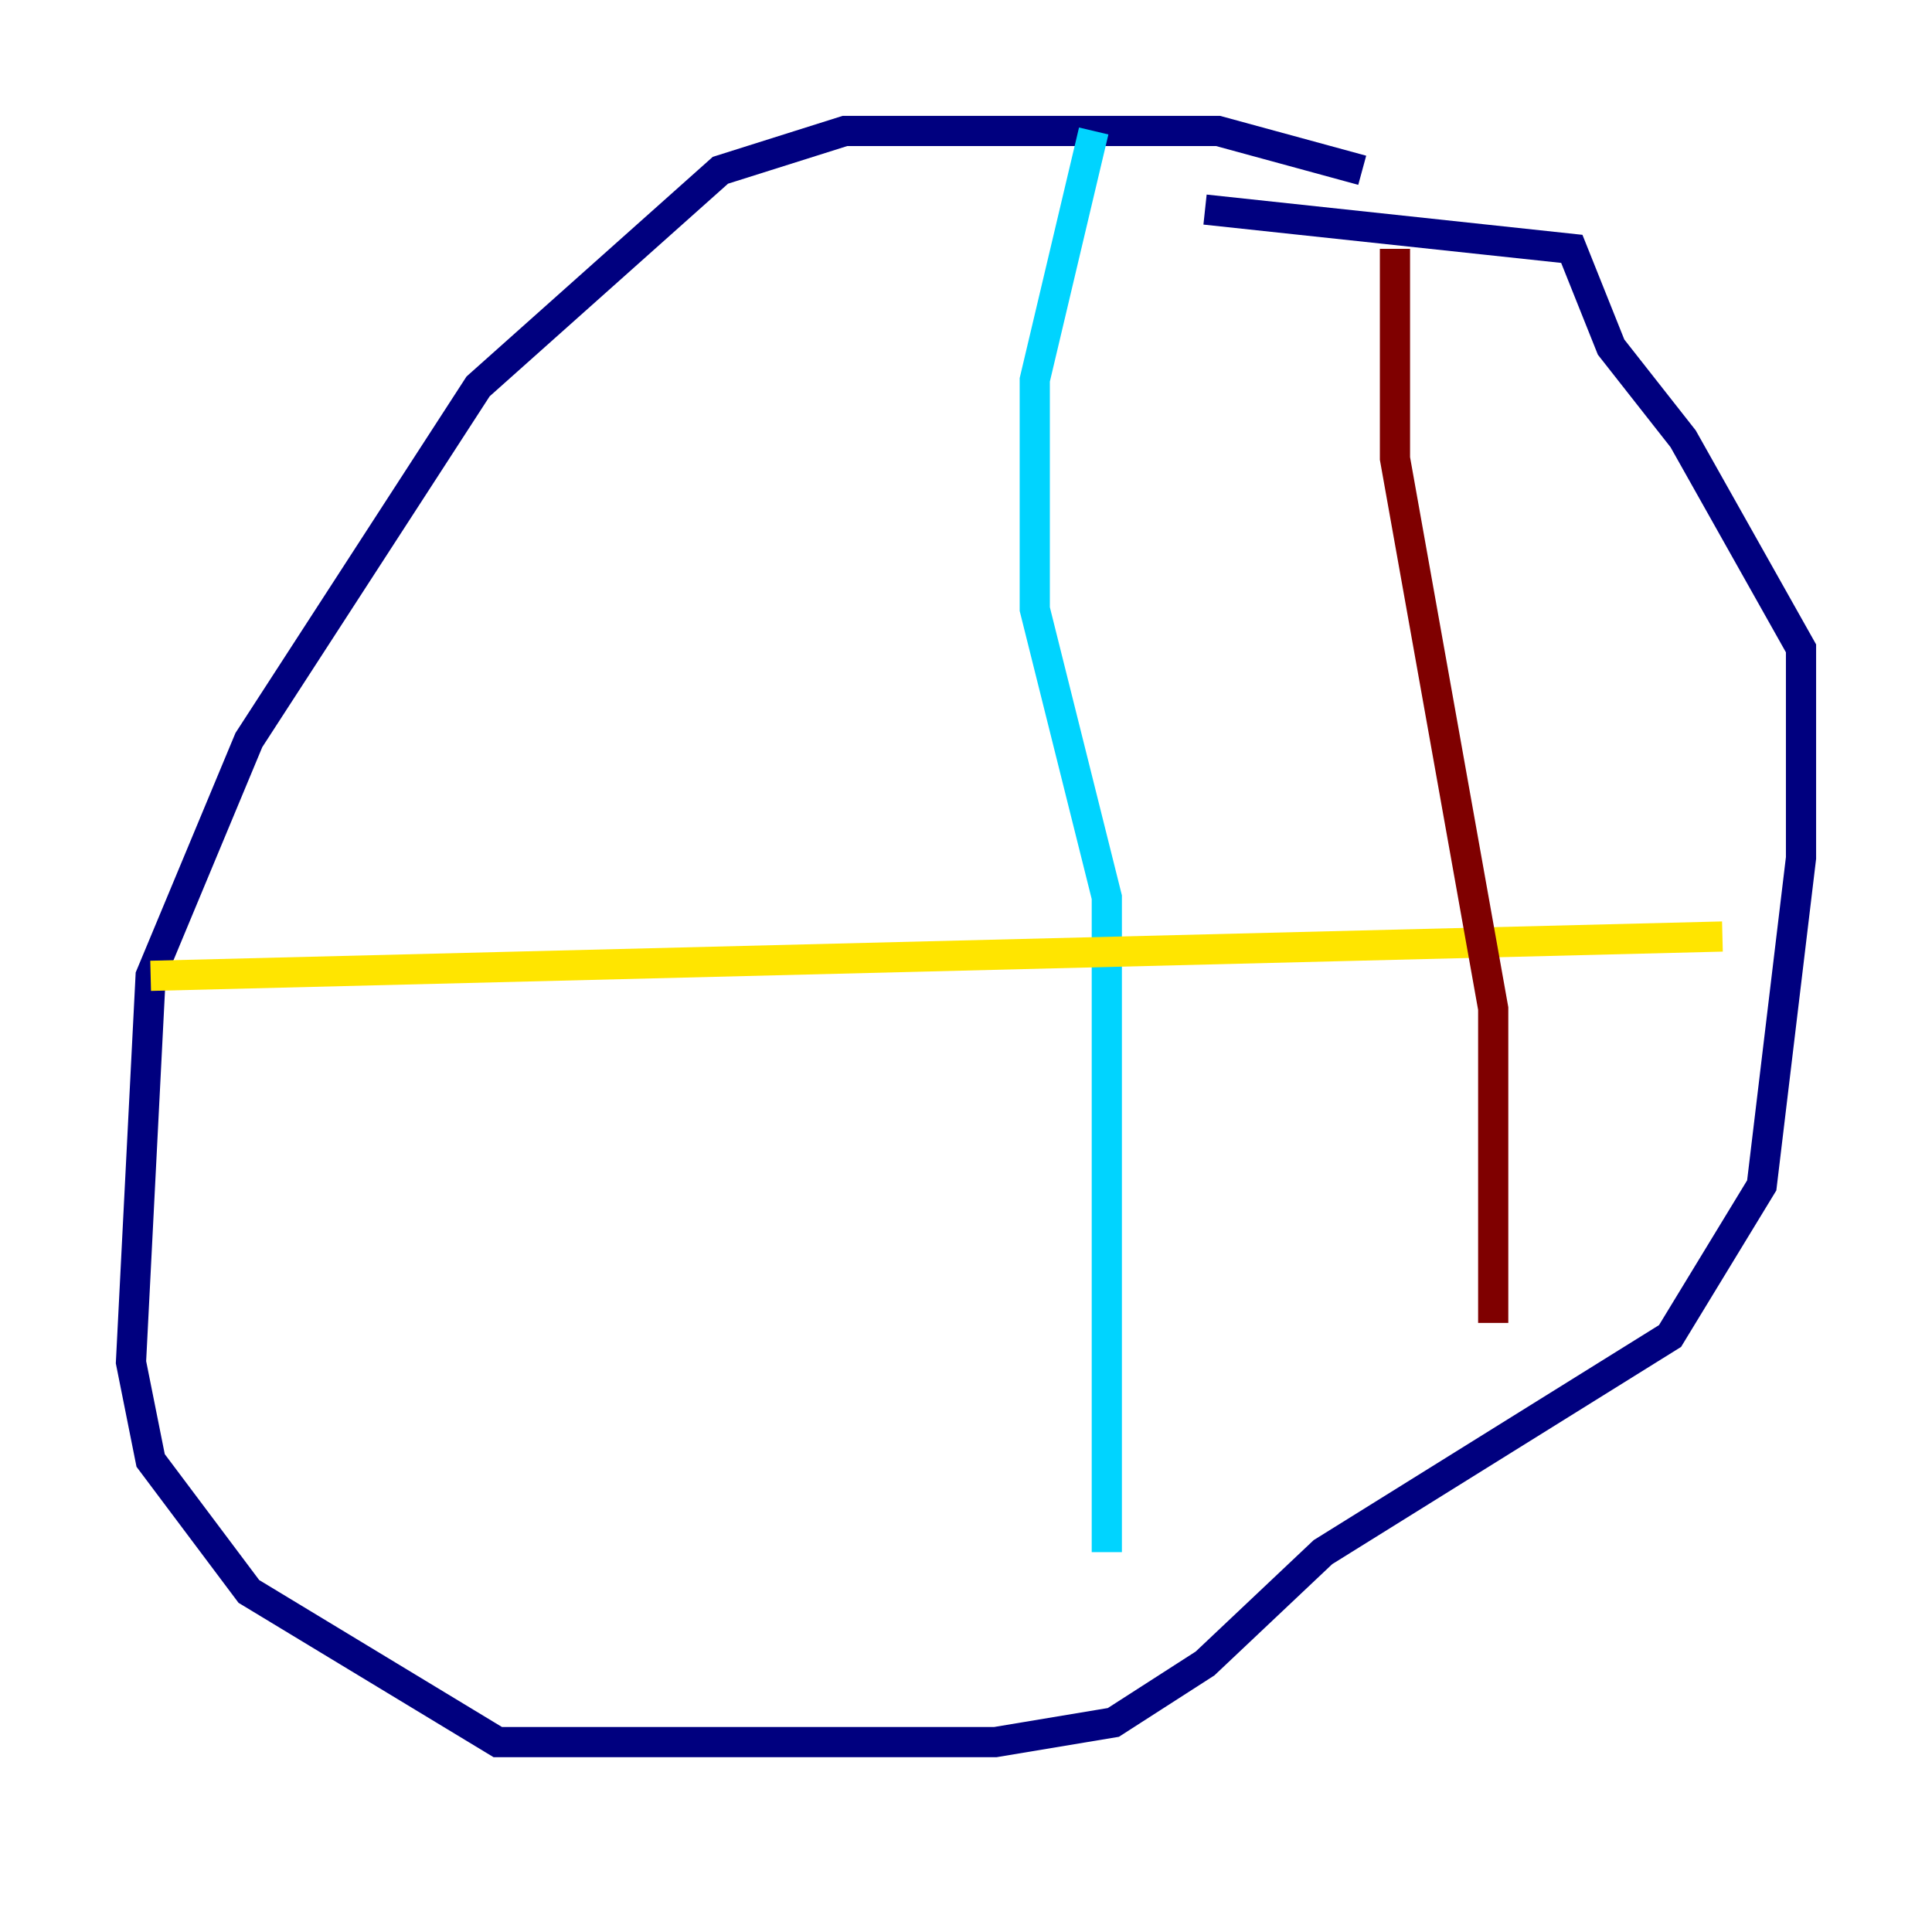 <?xml version="1.0" encoding="utf-8" ?>
<svg baseProfile="tiny" height="128" version="1.2" viewBox="0,0,128,128" width="128" xmlns="http://www.w3.org/2000/svg" xmlns:ev="http://www.w3.org/2001/xml-events" xmlns:xlink="http://www.w3.org/1999/xlink"><defs /><polyline fill="none" points="90.251,11.281 80.705,8.678 55.973,8.678 47.729,11.281 31.675,25.6 16.488,49.031 9.98,64.651 8.678,90.251 9.98,96.759 16.488,105.437 32.976,115.417 65.953,115.417 73.763,114.115 79.837,110.21 87.647,102.834 110.644,88.515 116.719,78.536 119.322,56.841 119.322,42.956 111.512,29.071 106.739,22.997 104.136,16.488 79.837,13.885" stroke="#00007f" stroke-width="2" /><polyline fill="none" points="72.461,8.678 68.556,25.166 68.556,40.352 73.329,59.444 73.329,102.834" stroke="#00d4ff" stroke-width="2" /><polyline fill="none" points="9.98,64.651 114.115,62.047" stroke="#ffe500" stroke-width="2" /><polyline fill="none" points="92.42,16.488 92.42,30.373 98.929,66.82 98.929,87.647" stroke="#7f0000" stroke-width="2" /></svg>